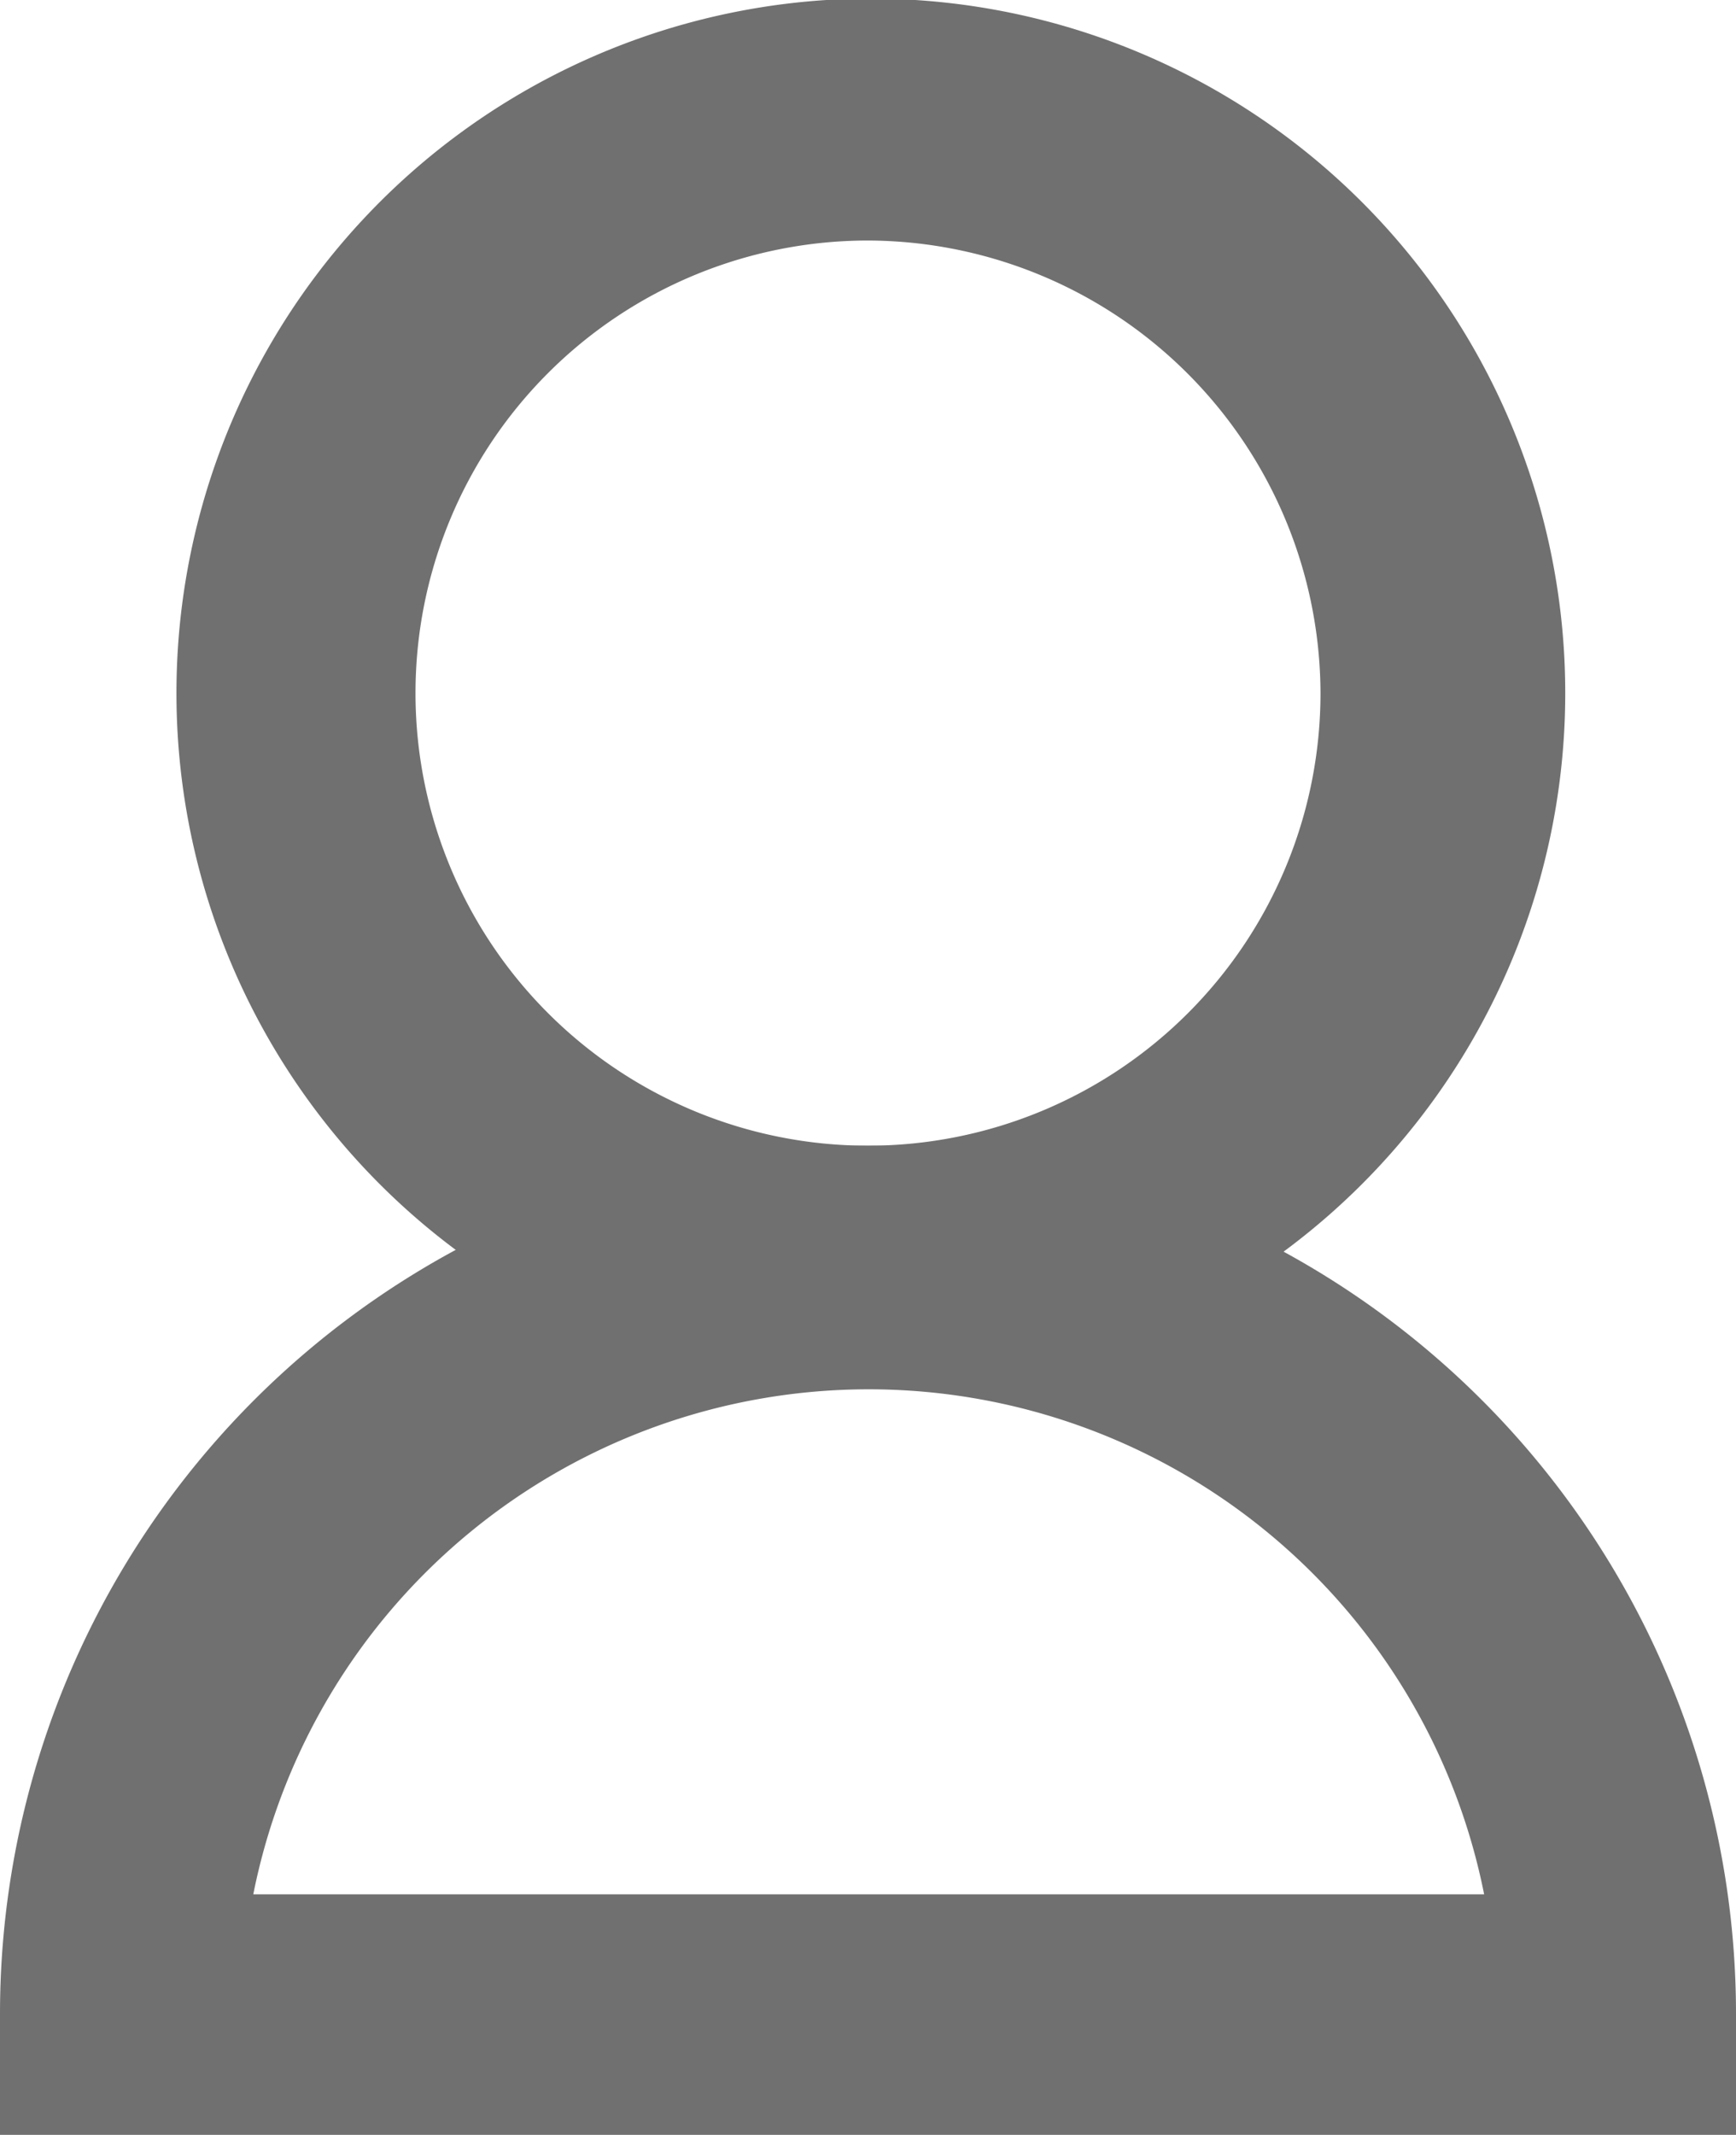 <svg id="レイヤー_1" data-name="レイヤー 1" xmlns="http://www.w3.org/2000/svg" viewBox="0 0 12.2 15"><defs><style>.cls-1{fill:#717071;}</style></defs><path class="cls-1" d="M6.1,9.75A4.88,4.88,0,1,1,11,4.87,4.88,4.88,0,0,1,6.1,9.75Zm0-8.06A3.18,3.18,0,1,0,9.28,4.87,3.19,3.19,0,0,0,6.1,1.69Z"/><path class="cls-1" d="M12.2,15H0v-.85a6.1,6.1,0,0,1,12.2,0ZM1.78,13.31h8.65a4.41,4.41,0,0,0-8.65,0Z"/></svg>